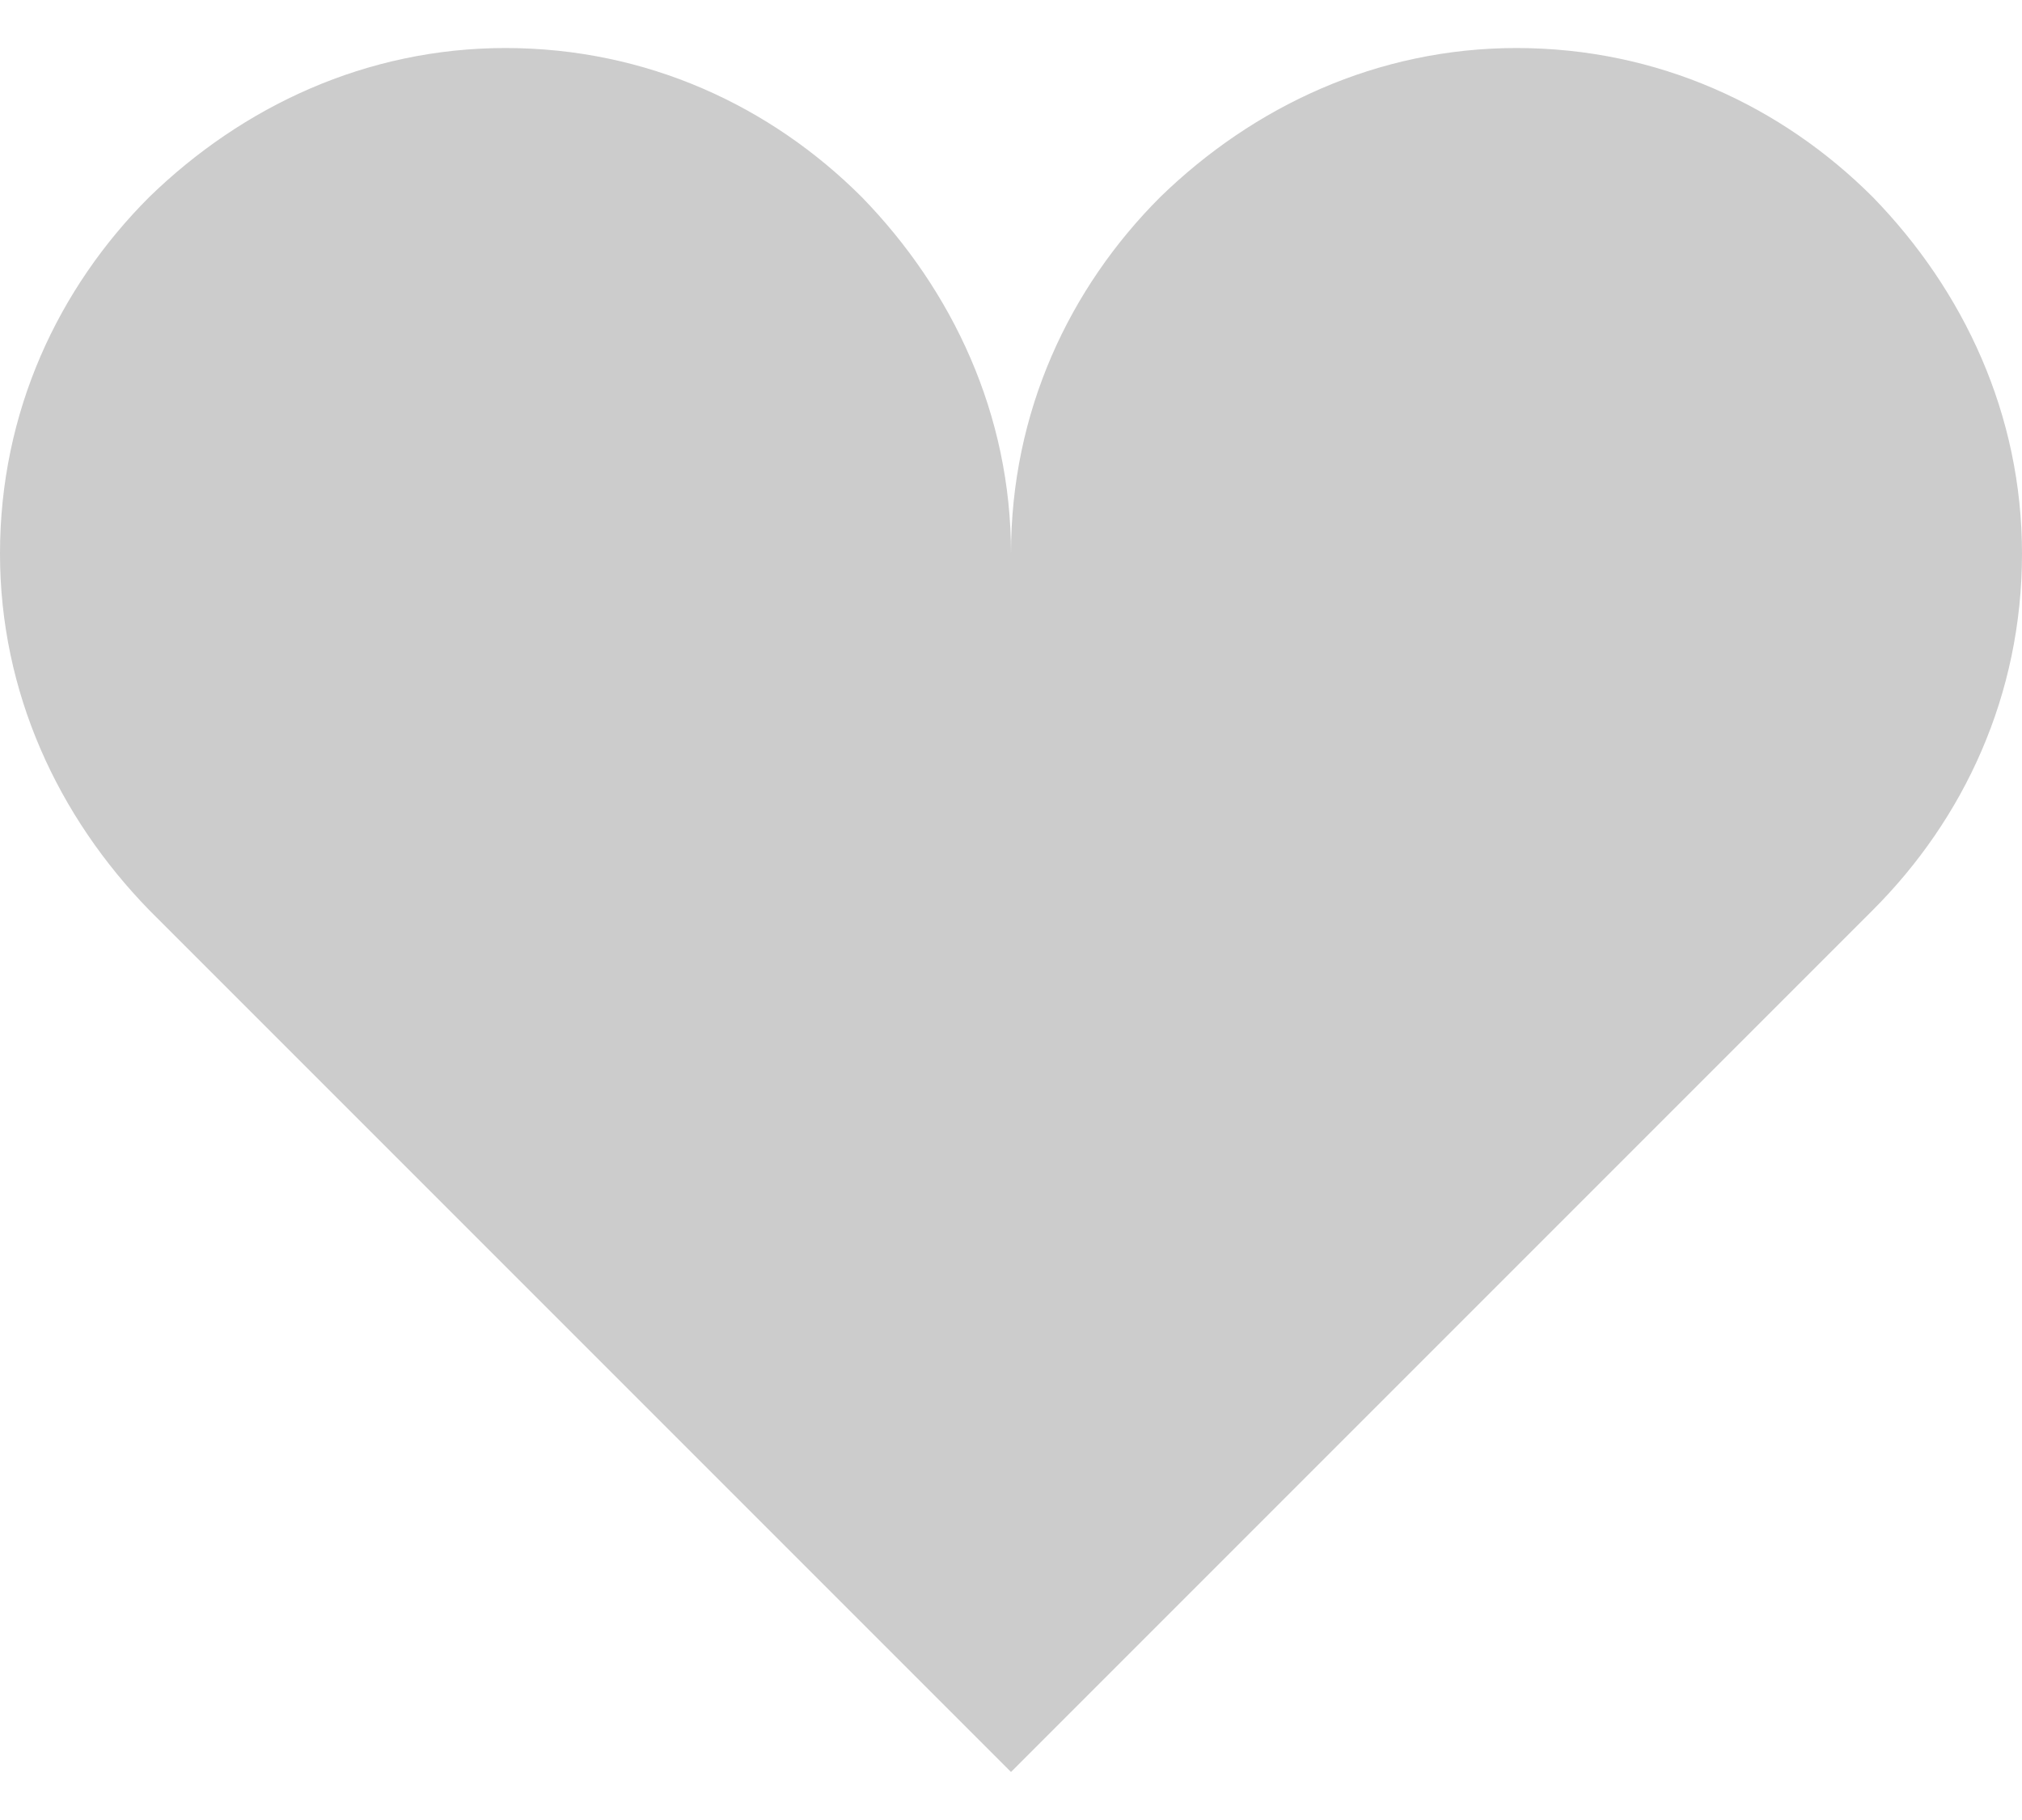 <svg width="20" height="18" viewBox="0 0 20 18" fill="none" xmlns="http://www.w3.org/2000/svg">
<path id="Vector" d="M5 0.475C3.625 0.475 2.4 1.05 1.475 1.95C0.575 2.85 0 4.075 0 5.475C0 6.85 0.575 8.075 1.475 9L10 17.525L18.525 9C19.425 8.1 20 6.875 20 5.475C20 4.1 19.425 2.875 18.525 1.95C17.625 1.05 16.4 0.475 15 0.475C13.625 0.475 12.4 1.05 11.475 1.95C10.575 2.85 10 4.075 10 5.475C10 4.1 9.425 2.875 8.525 1.95C7.625 1.05 6.4 0.475 5 0.475Z" fill="black" fill-opacity="0.2"/>
</svg>
